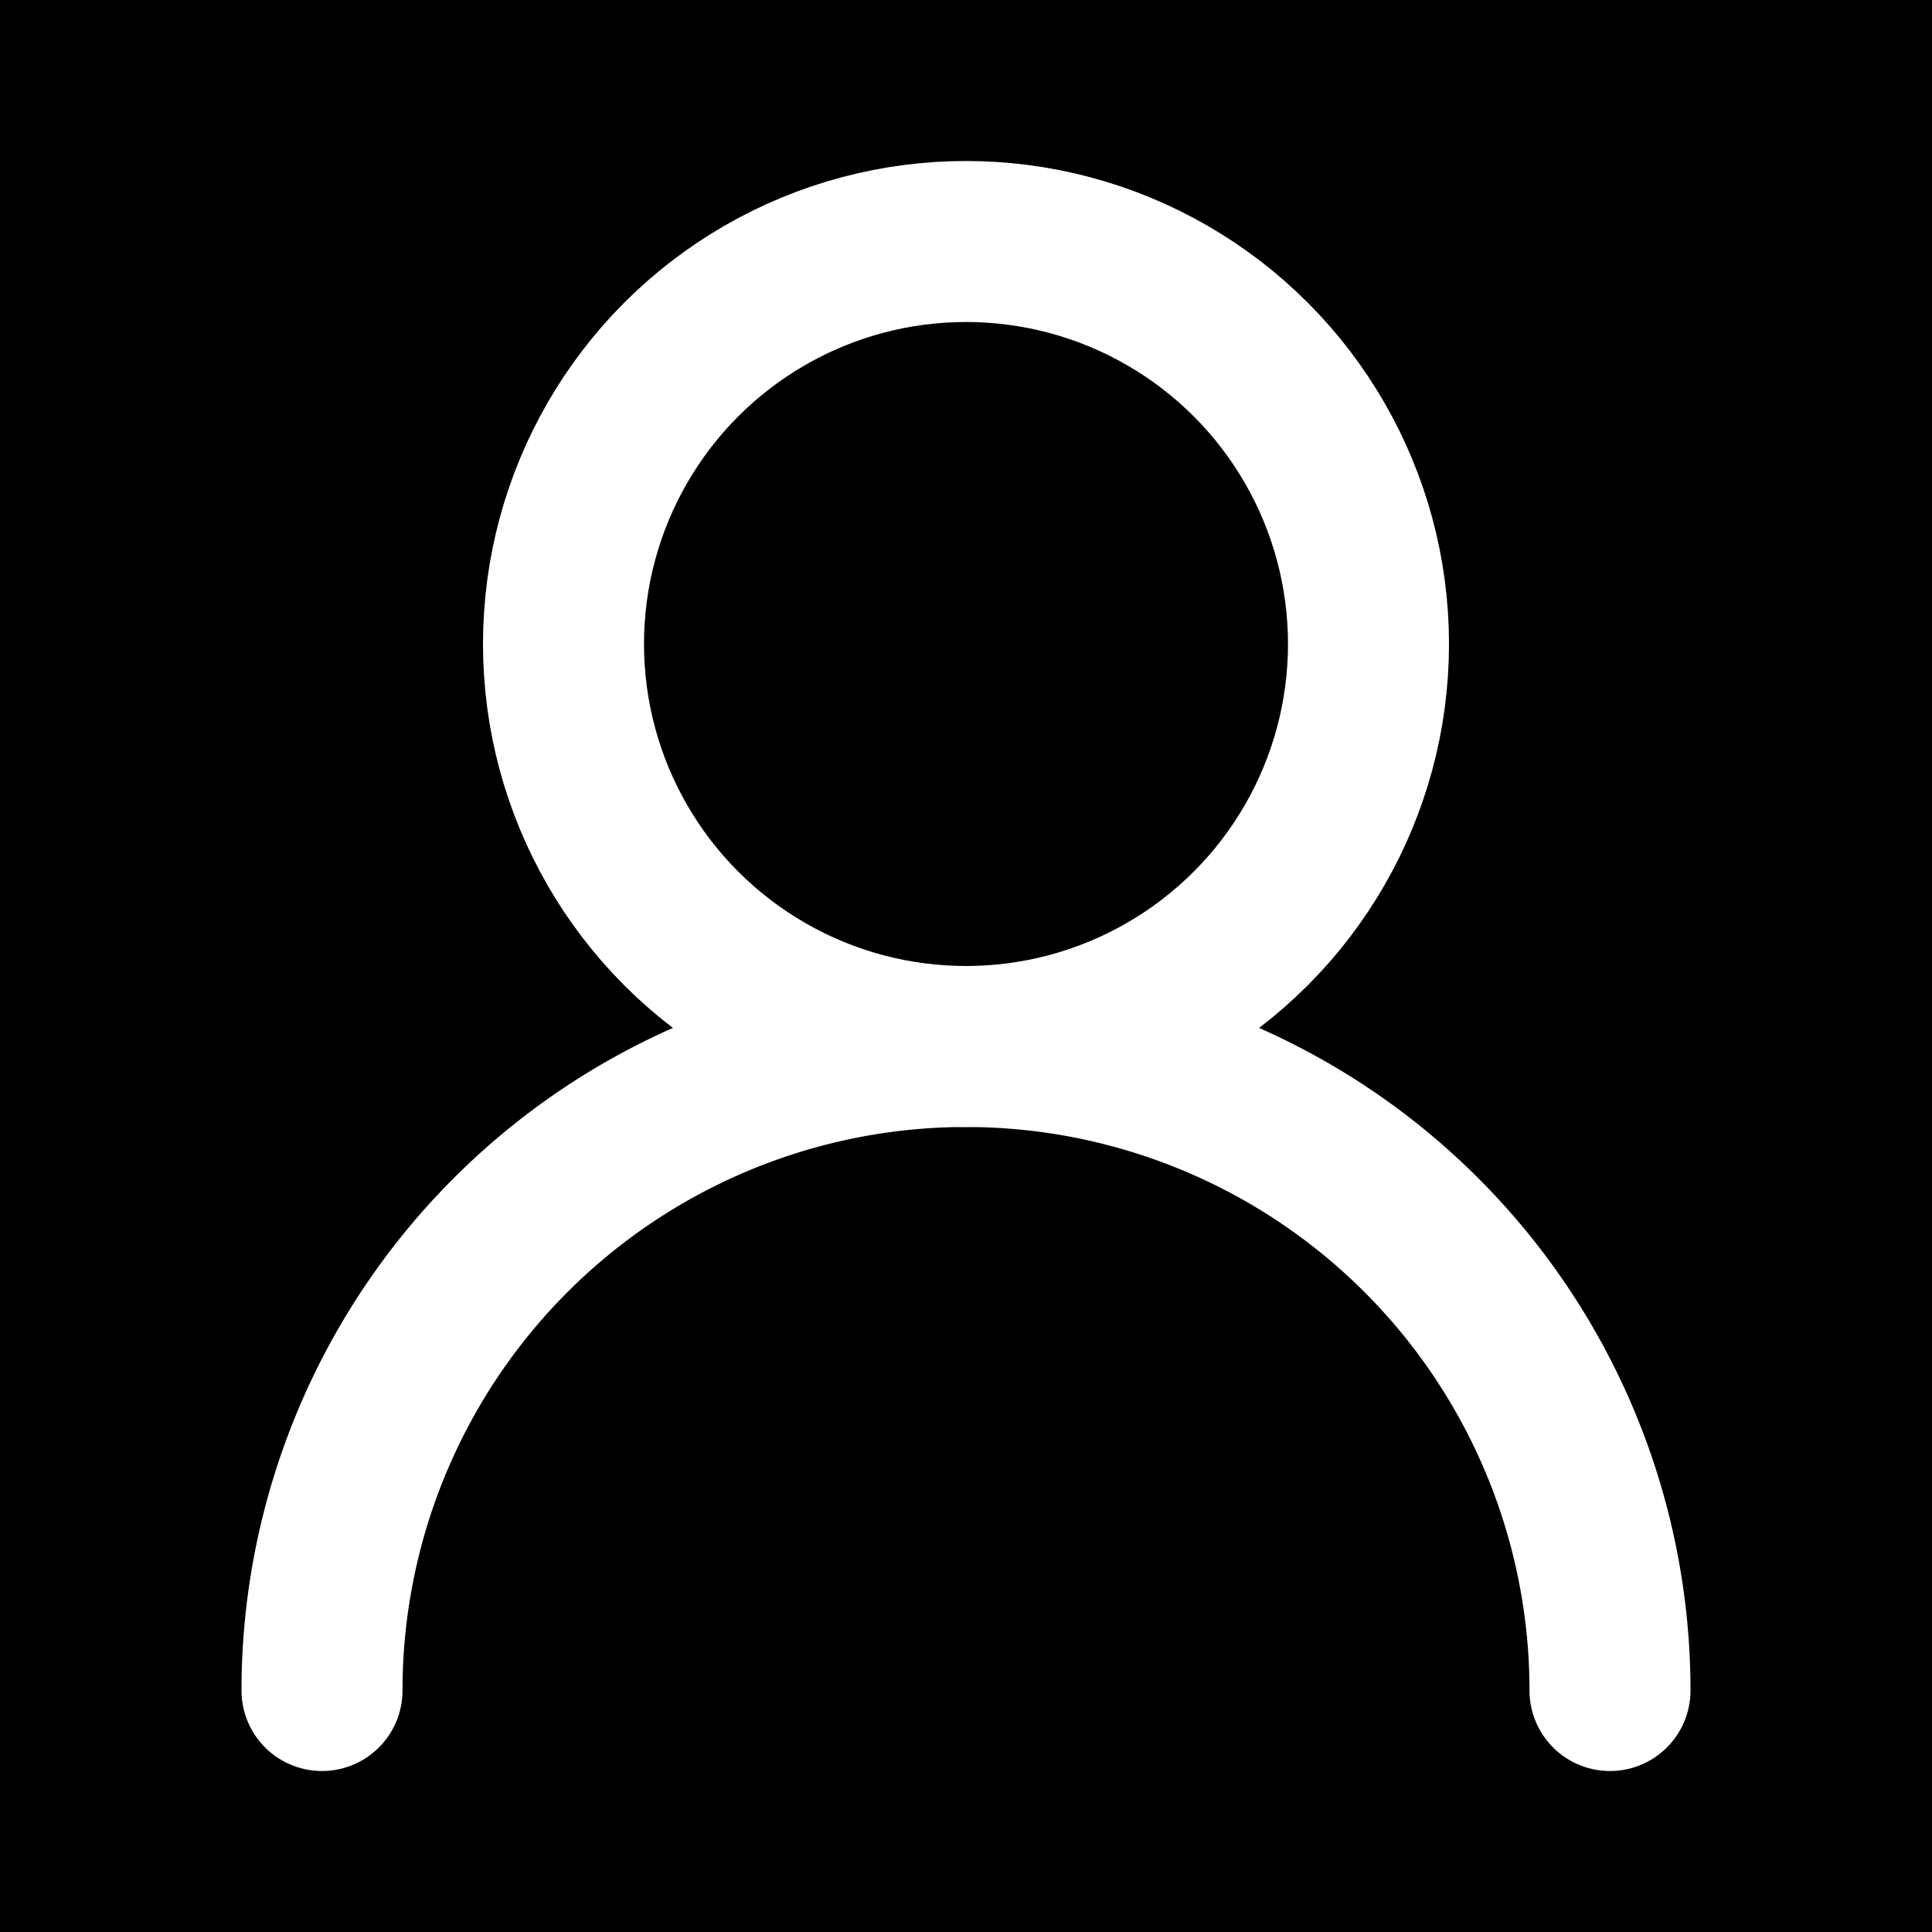 <svg width="24" height="24" viewBox="0 0 24 24" fill="none" stroke="currentColor" stroke-width="2" stroke-linecap="round" stroke-linejoin="round" class="lucide lucide-user-2" xmlns="http://www.w3.org/2000/svg">
  <defs></defs>
  <rect width="24" height="24" style="stroke-width: 1px; stroke: none; fill: rgb(0, 0, 0);"></rect>
  <circle cx="12" cy="8" r="5" style="stroke: rgb(255, 255, 255);"></circle>
  <path d="M20 21a8 8 0 1 0-16 0" style="stroke: rgb(255, 255, 255);"></path>
</svg>